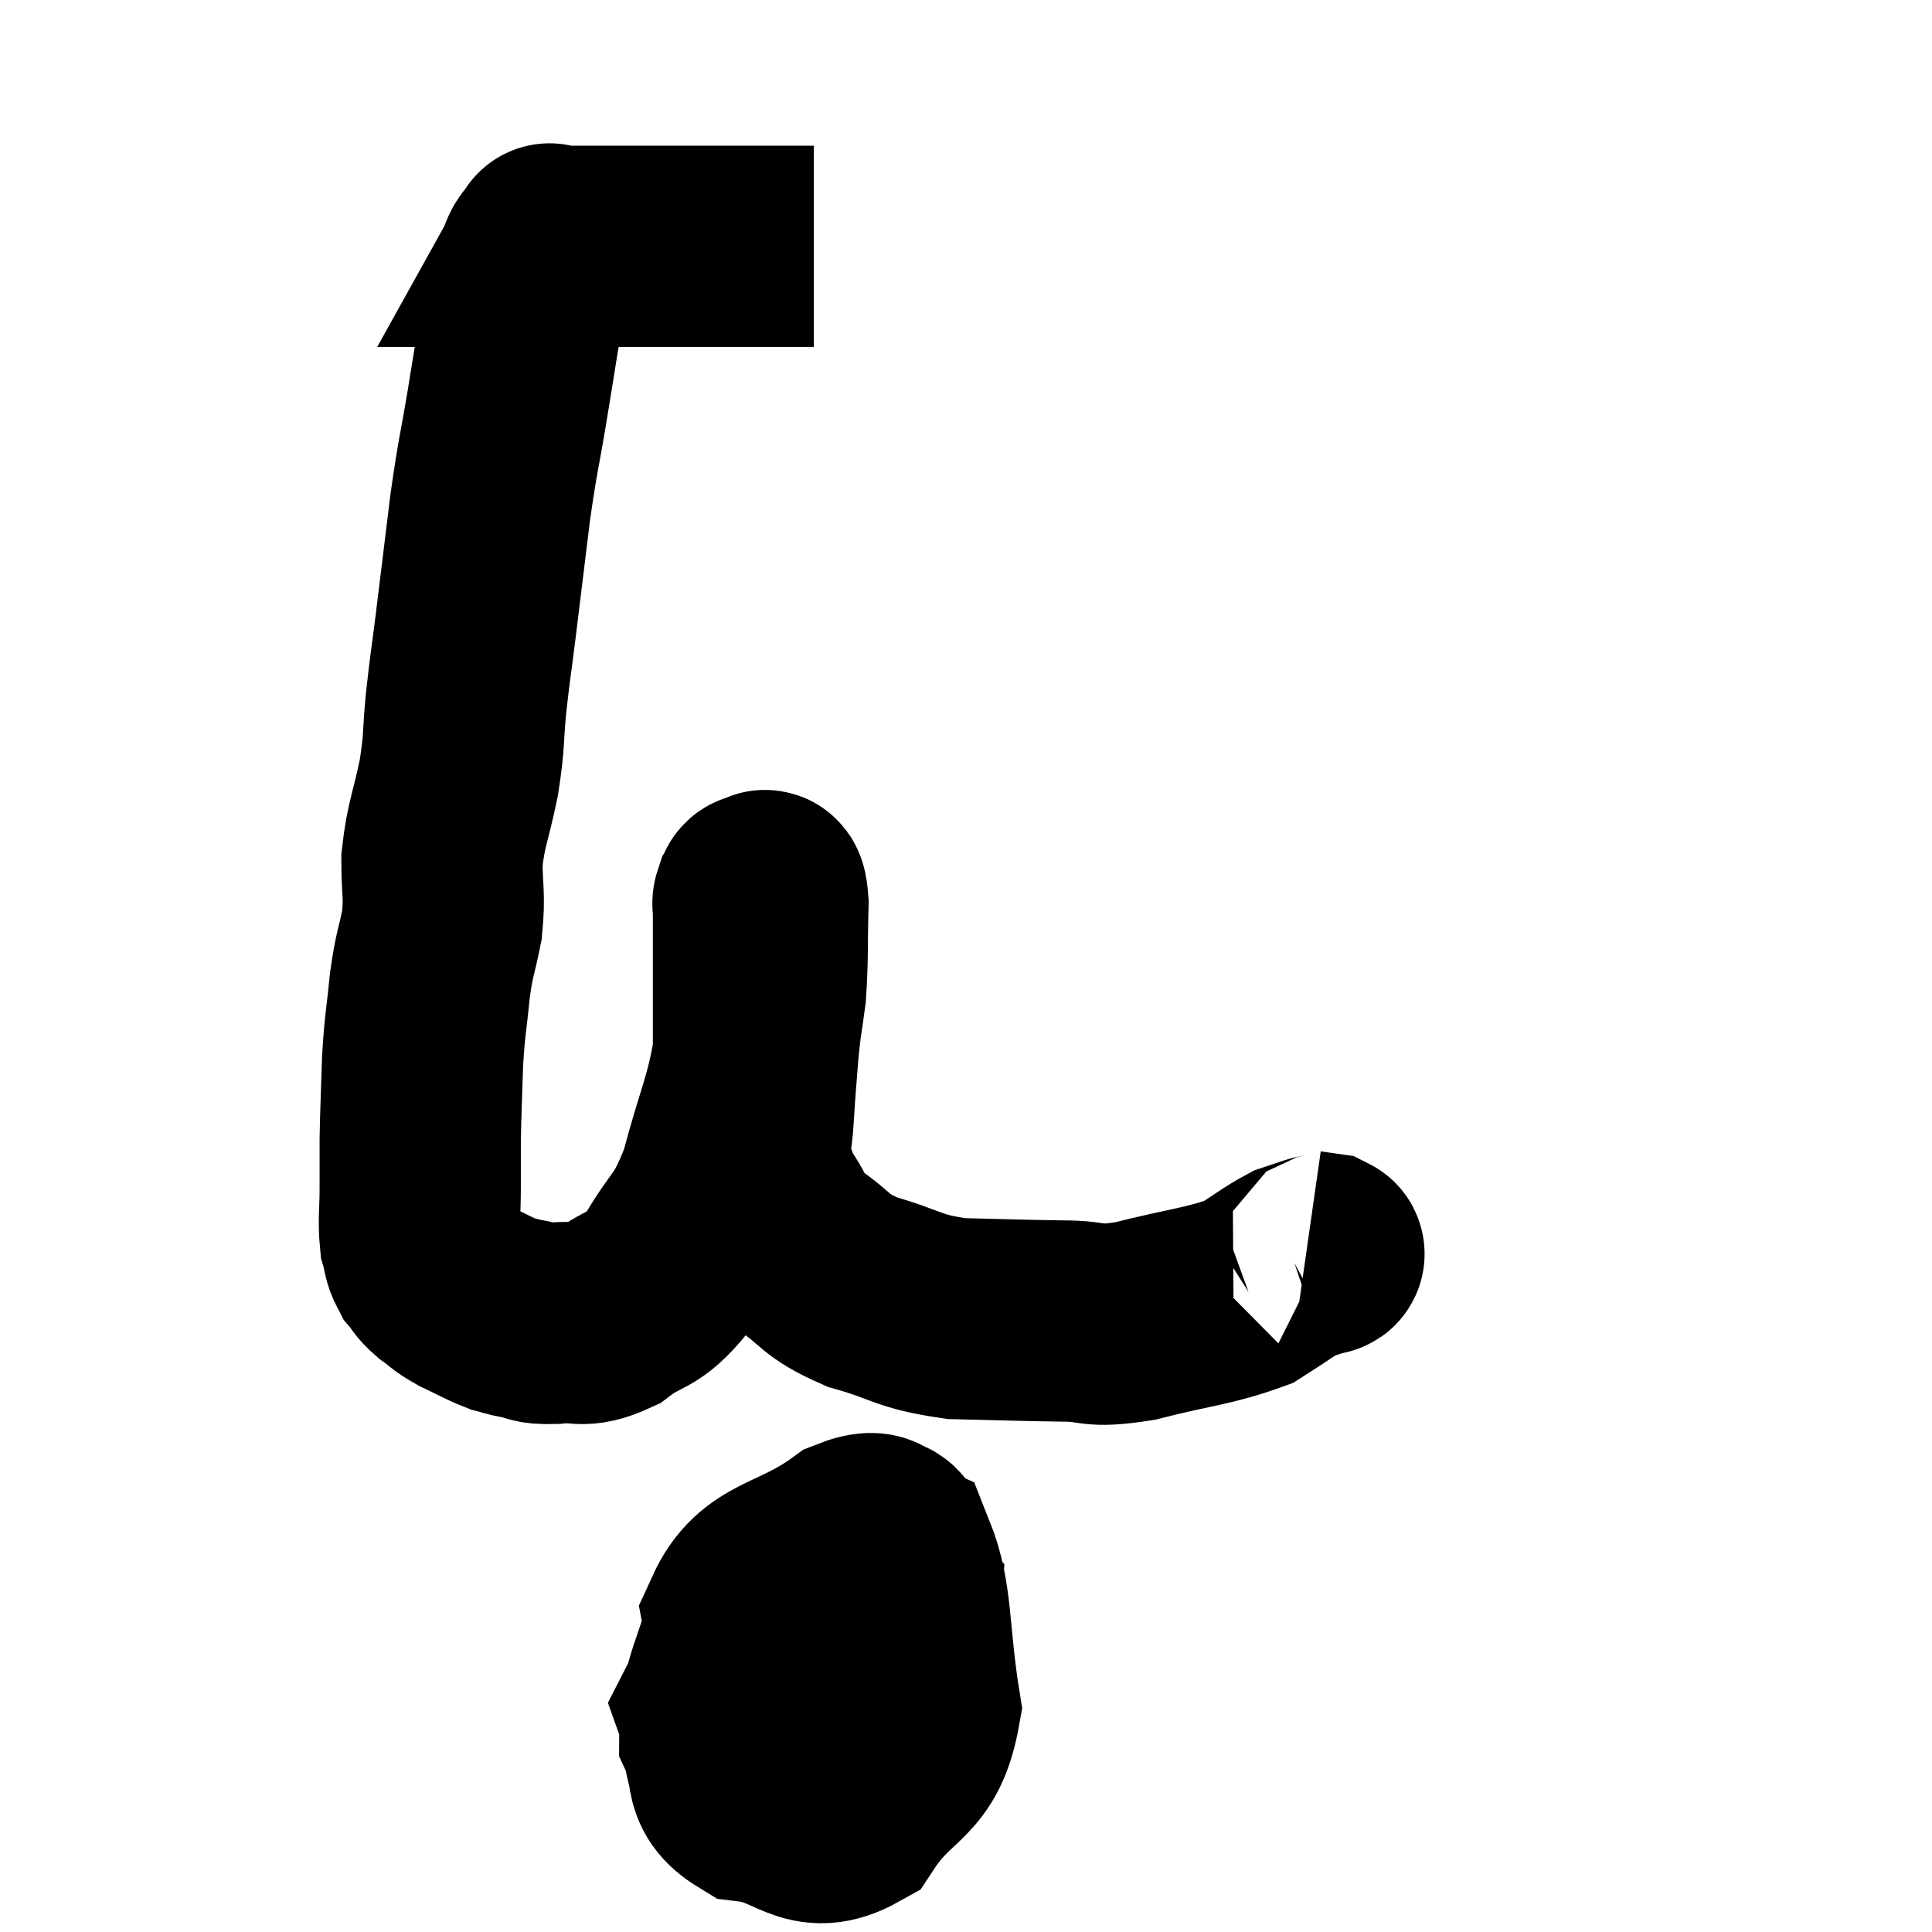 <svg width="48" height="48" viewBox="0 0 48 48" xmlns="http://www.w3.org/2000/svg"><path d="M 20.22 6.12 C 19.56 6.12, 19.53 6.12, 18.9 6.12 C 18.3 6.12, 18.48 6.12, 17.7 6.12 C 16.74 6.12, 16.8 6.12, 15.78 6.12 C 14.7 6.12, 14.16 6.12, 13.62 6.12 C 13.62 6.12, 13.62 6.12, 13.62 6.12 C 13.62 6.12, 13.62 6.12, 13.62 6.12 C 13.62 6.12, 13.62 6.12, 13.62 6.12 C 13.62 6.12, 13.695 5.985, 13.62 6.12 C 13.47 6.39, 13.5 6.135, 13.32 6.66 C 13.11 7.44, 13.08 7.365, 12.9 8.22 C 12.75 9.15, 12.78 8.985, 12.6 10.08 C 12.39 11.34, 12.375 11.235, 12.18 12.6 C 12 14.07, 11.97 14.325, 11.82 15.54 C 11.7 16.5, 11.685 16.515, 11.58 17.46 C 11.49 18.39, 11.55 18.345, 11.4 19.32 C 11.19 20.34, 11.085 20.445, 10.98 21.36 C 10.98 22.17, 11.055 22.2, 10.98 22.98 C 10.83 23.73, 10.8 23.64, 10.68 24.48 C 10.59 25.41, 10.56 25.38, 10.5 26.34 C 10.47 27.33, 10.455 27.525, 10.44 28.32 C 10.44 28.92, 10.44 28.905, 10.44 29.52 C 10.44 30.15, 10.395 30.315, 10.44 30.78 C 10.53 31.08, 10.485 31.125, 10.62 31.38 C 10.8 31.59, 10.74 31.59, 10.98 31.8 C 11.28 32.01, 11.205 32.01, 11.58 32.22 C 12.03 32.43, 12.135 32.505, 12.48 32.64 C 12.72 32.7, 12.645 32.7, 12.96 32.76 C 13.35 32.82, 13.2 32.895, 13.74 32.88 C 14.43 32.79, 14.4 33.03, 15.12 32.7 C 15.87 32.13, 15.93 32.4, 16.62 31.56 C 17.25 30.45, 17.355 30.69, 17.88 29.34 C 18.3 27.75, 18.51 27.435, 18.72 26.16 C 18.72 25.2, 18.72 25.14, 18.72 24.24 C 18.72 23.4, 18.72 23.025, 18.72 22.56 C 18.72 22.47, 18.69 22.47, 18.72 22.38 C 18.78 22.29, 18.75 22.185, 18.84 22.2 C 18.96 22.32, 19.035 21.825, 19.08 22.44 C 19.05 23.55, 19.08 23.76, 19.02 24.66 C 18.93 25.35, 18.915 25.29, 18.84 26.04 C 18.78 26.85, 18.765 26.91, 18.72 27.66 C 18.69 28.35, 18.57 28.455, 18.66 29.04 C 18.87 29.52, 18.795 29.505, 19.08 30 C 19.44 30.51, 19.215 30.495, 19.8 31.02 C 20.61 31.56, 20.43 31.665, 21.42 32.1 C 22.59 32.43, 22.515 32.58, 23.76 32.76 C 25.08 32.79, 25.29 32.805, 26.4 32.82 C 27.3 32.82, 27.045 33, 28.2 32.82 C 29.61 32.46, 30.03 32.46, 31.02 32.1 C 31.59 31.74, 31.74 31.605, 32.16 31.38 C 32.43 31.29, 32.52 31.26, 32.7 31.2 C 32.79 31.17, 32.94 31.17, 32.88 31.14 L 32.46 31.08" fill="none" stroke="black" stroke-width="5"></path><path d="M 18.66 39.9 C 18.27 41.49, 17.88 41.865, 17.88 43.08 C 18.27 43.92, 17.85 44.265, 18.66 44.76 C 19.89 44.91, 20.07 45.645, 21.12 45.06 C 21.99 43.74, 22.575 44.01, 22.86 42.42 C 22.56 40.56, 22.68 39.75, 22.26 38.7 C 21.72 38.46, 22.125 37.845, 21.18 38.22 C 19.83 39.21, 19.02 39.015, 18.48 40.2 C 18.75 41.58, 18.39 42.33, 19.02 42.96 C 20.01 42.84, 20.16 43.545, 21 42.72 C 21.69 41.19, 22.29 40.74, 22.38 39.66 C 21.87 39.03, 22.5 37.695, 21.36 38.4 C 19.59 40.44, 18.555 41.04, 17.82 42.48 C 18.12 43.32, 17.805 43.8, 18.42 44.16 C 19.35 44.04, 19.71 44.565, 20.28 43.92 C 20.49 42.75, 20.76 42.27, 20.7 41.58 C 20.37 41.37, 20.265 41.055, 20.04 41.16 C 19.92 41.58, 19.86 41.79, 19.8 42 L 19.8 42" fill="none" stroke="black" stroke-width="5"></path></svg>